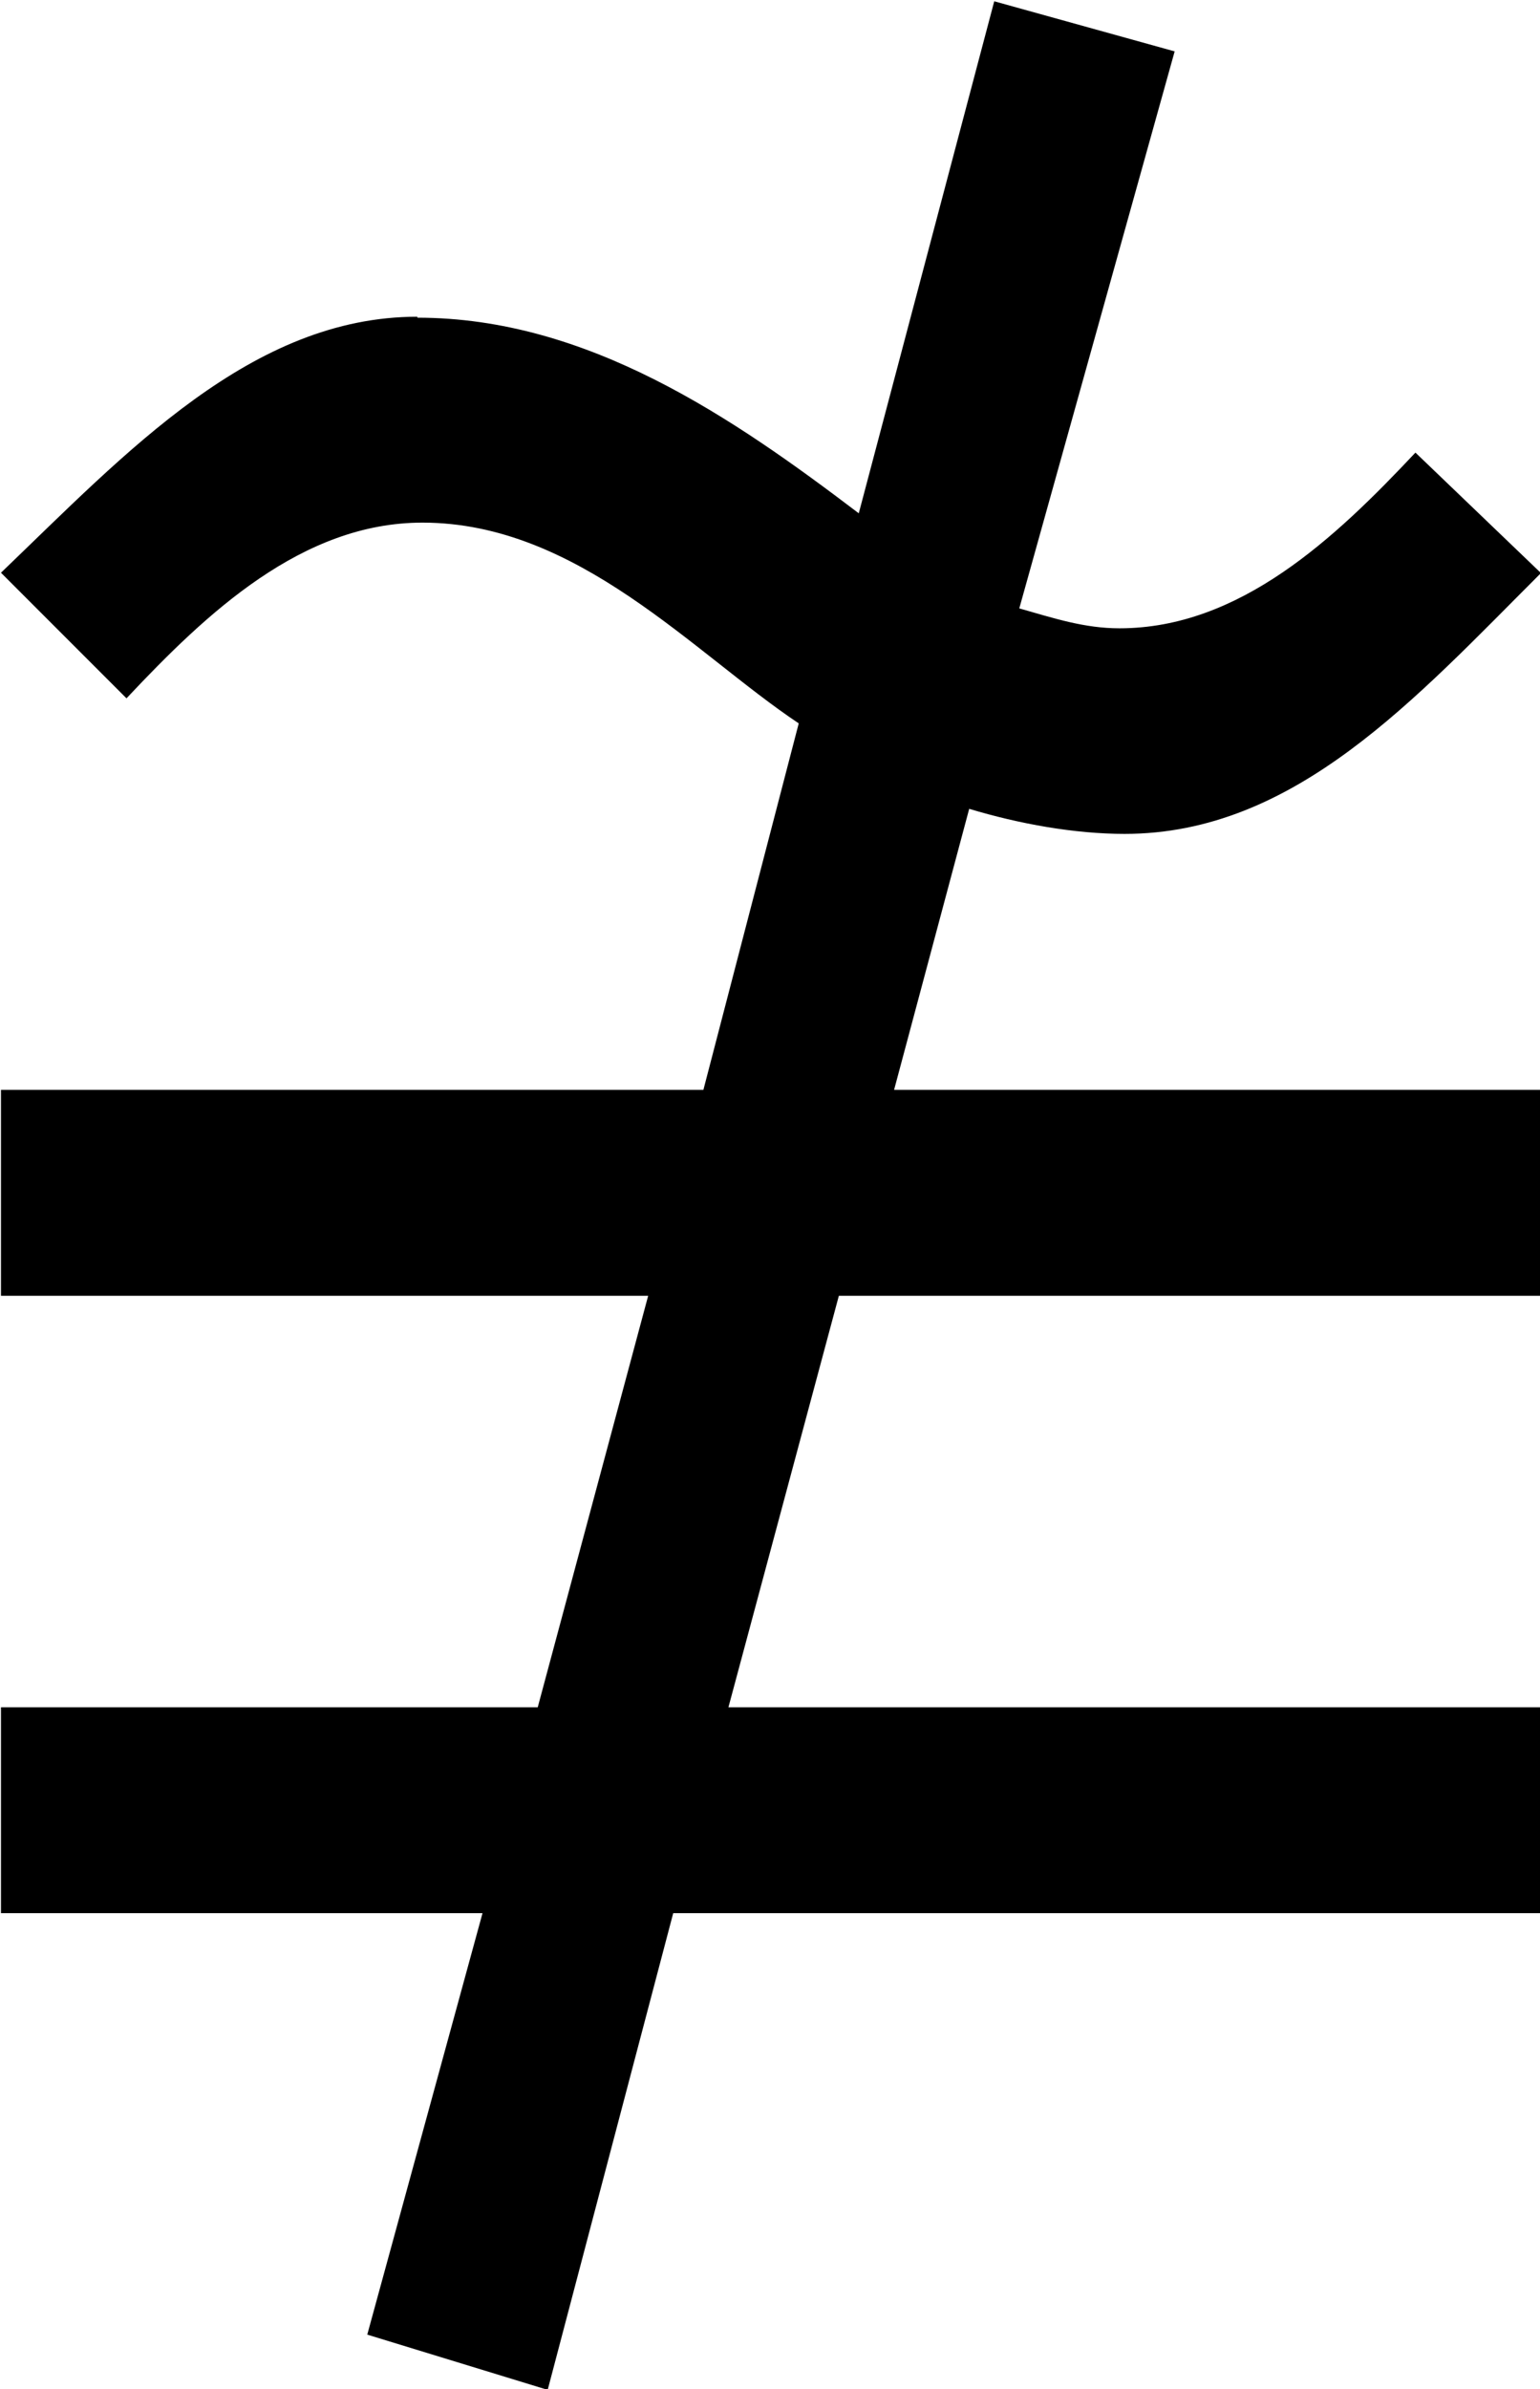 <?xml version="1.0" encoding="UTF-8"?>
<svg fill="#000000" version="1.1" viewBox="0 0 4.797 7.438" xmlns="http://www.w3.org/2000/svg" xmlns:xlink="http://www.w3.org/1999/xlink">
<defs>
<g id="a">
<path d="m2.188-5.469c-0.516 0-0.906 0.422-1.297 0.797l0.391 0.391c0.25-0.266 0.547-0.547 0.922-0.547 0.484 0 0.844 0.406 1.172 0.625l-0.297 1.141h-2.188v0.641h2.016l-0.344 1.281h-1.672v0.641h1.5l-0.359 1.312 0.562 0.172 0.391-1.484h2.703v-0.641h-2.531l0.344-1.281h2.188v-0.641h-2.016l0.234-0.875c0.156 0.047 0.328 0.078 0.484 0.078 0.531 0 0.906-0.422 1.297-0.812l-0.391-0.375c-0.25 0.266-0.547 0.547-0.922 0.547-0.109 0-0.203-0.031-0.312-0.062l0.484-1.734-0.562-0.156-0.422 1.594c-0.391-0.297-0.844-0.609-1.375-0.609z"/>
</g>
</defs>
<g transform="translate(-149.6 -128.31)">
<use x="148.712" y="134.765" xlink:href="#a"/>
</g>
</svg>
